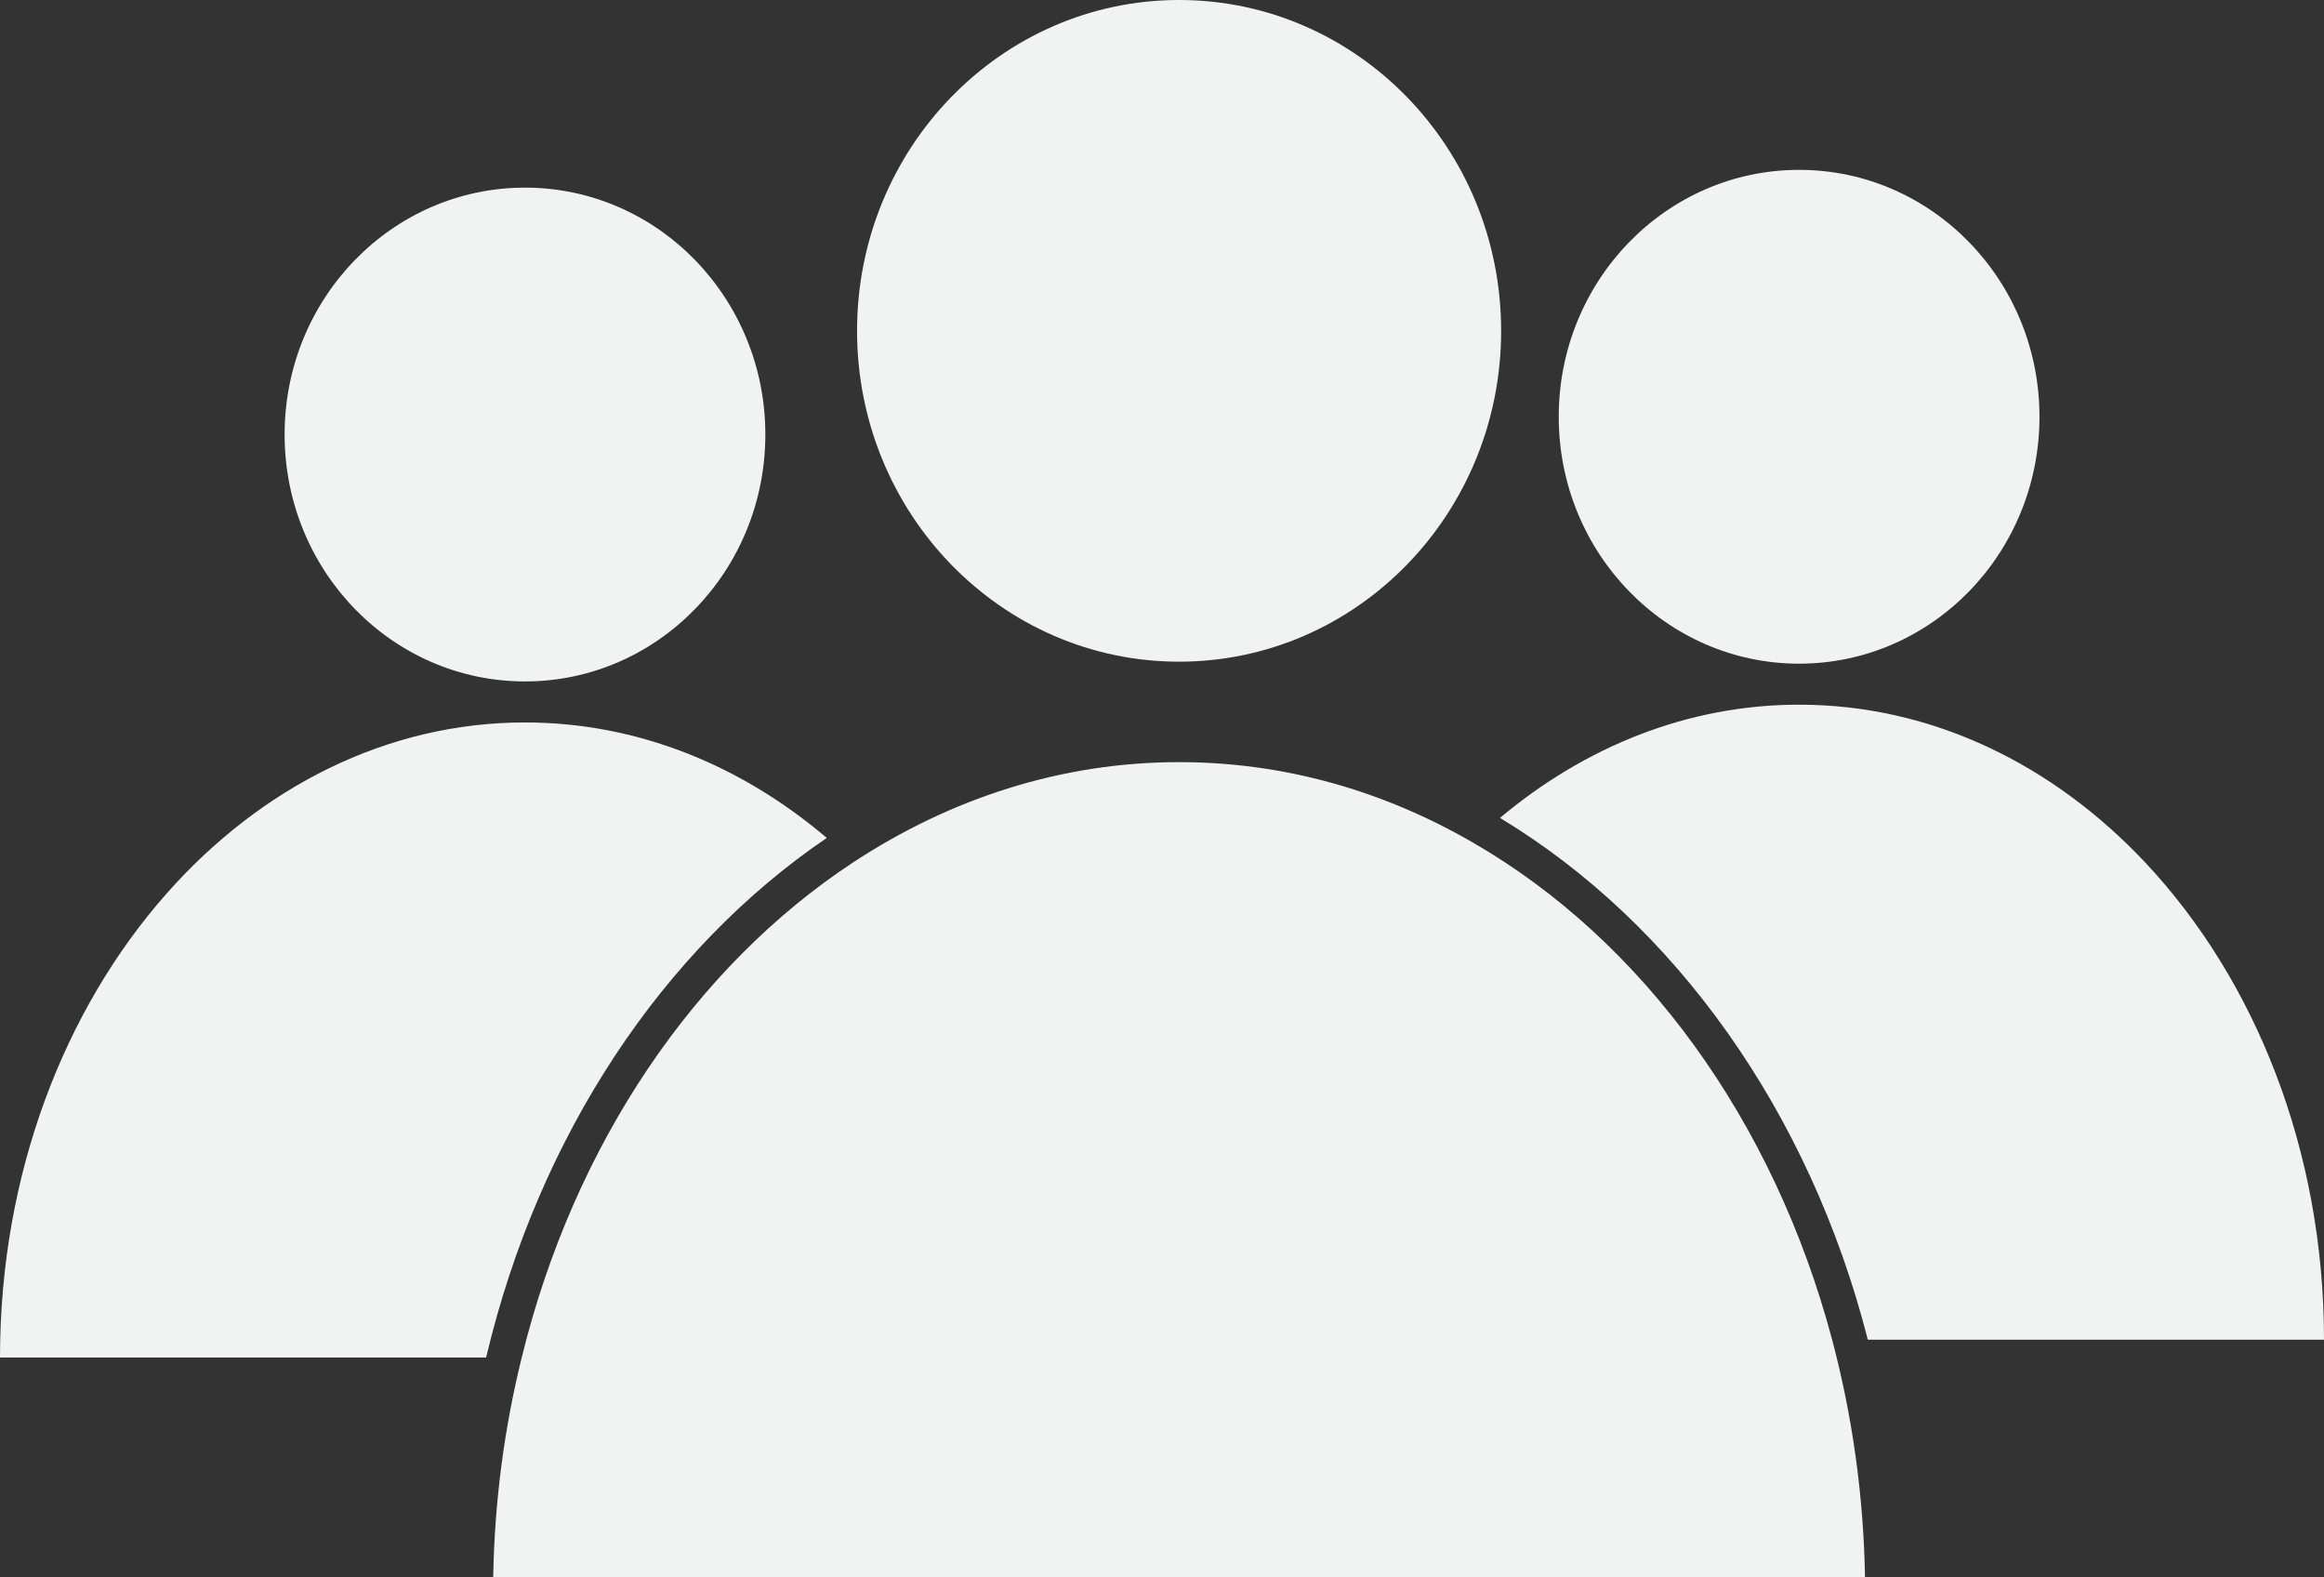 <?xml version="1.0" encoding="utf-8"?>
<!-- Generator: Adobe Illustrator 16.0.0, SVG Export Plug-In . SVG Version: 6.00 Build 0)  -->
<!DOCTYPE svg PUBLIC "-//W3C//DTD SVG 1.1//EN" "http://www.w3.org/Graphics/SVG/1.1/DTD/svg11.dtd">
<svg version="1.1" id="Layer_1" xmlns="http://www.w3.org/2000/svg" xmlns:xlink="http://www.w3.org/1999/xlink" x="0px" y="0px"
	 width="28px" height="19px" viewBox="0 0 28 19" enable-background="new 0 0 28 19" xml:space="preserve">
<rect x="0" y="0" width="28" height="19" fill="#333333" stroke="none"/>
<g>
	<g>
		<path fill="#F1F2F2" d="M6.325,8.702c-1.669,0-3.188,0.784-4.318,2.061C0.773,12.159,0,14.145,0,16.351h2.007h3.85
			c0.634-2.678,2.13-4.917,4.104-6.258C8.932,9.218,7.679,8.702,6.325,8.702z"/>
		<ellipse fill="#F1F2F2" cx="6.325" cy="5.234" rx="2.896" ry="2.974"/>
		<path fill="#F1F2F2" d="M25.85,10.393c-1.113-1.185-2.574-1.905-4.174-1.905c-1.34,0-2.58,0.505-3.604,1.364
			c2.105,1.269,3.729,3.535,4.432,6.285h3.346H28C28,13.848,27.166,11.796,25.85,10.393z"/>
		<ellipse fill="#F1F2F2" cx="14.206" cy="3.985" rx="3.88" ry="3.985"/>
		<path fill="#F1F2F2" d="M22.074,16.137c-0.703-2.643-2.285-4.812-4.33-5.989c-1.072-0.621-2.271-0.968-3.538-0.968
			c-1.419,0-2.756,0.438-3.925,1.206c-1.908,1.255-3.365,3.395-3.995,5.965C6.078,17.192,5.958,18.08,5.942,19h16.528
			C22.453,18.003,22.314,17.042,22.074,16.137z"/>
		<ellipse fill="#F1F2F2" cx="21.676" cy="5.02" rx="2.896" ry="2.974"/>
	</g>
</g>
</svg>
